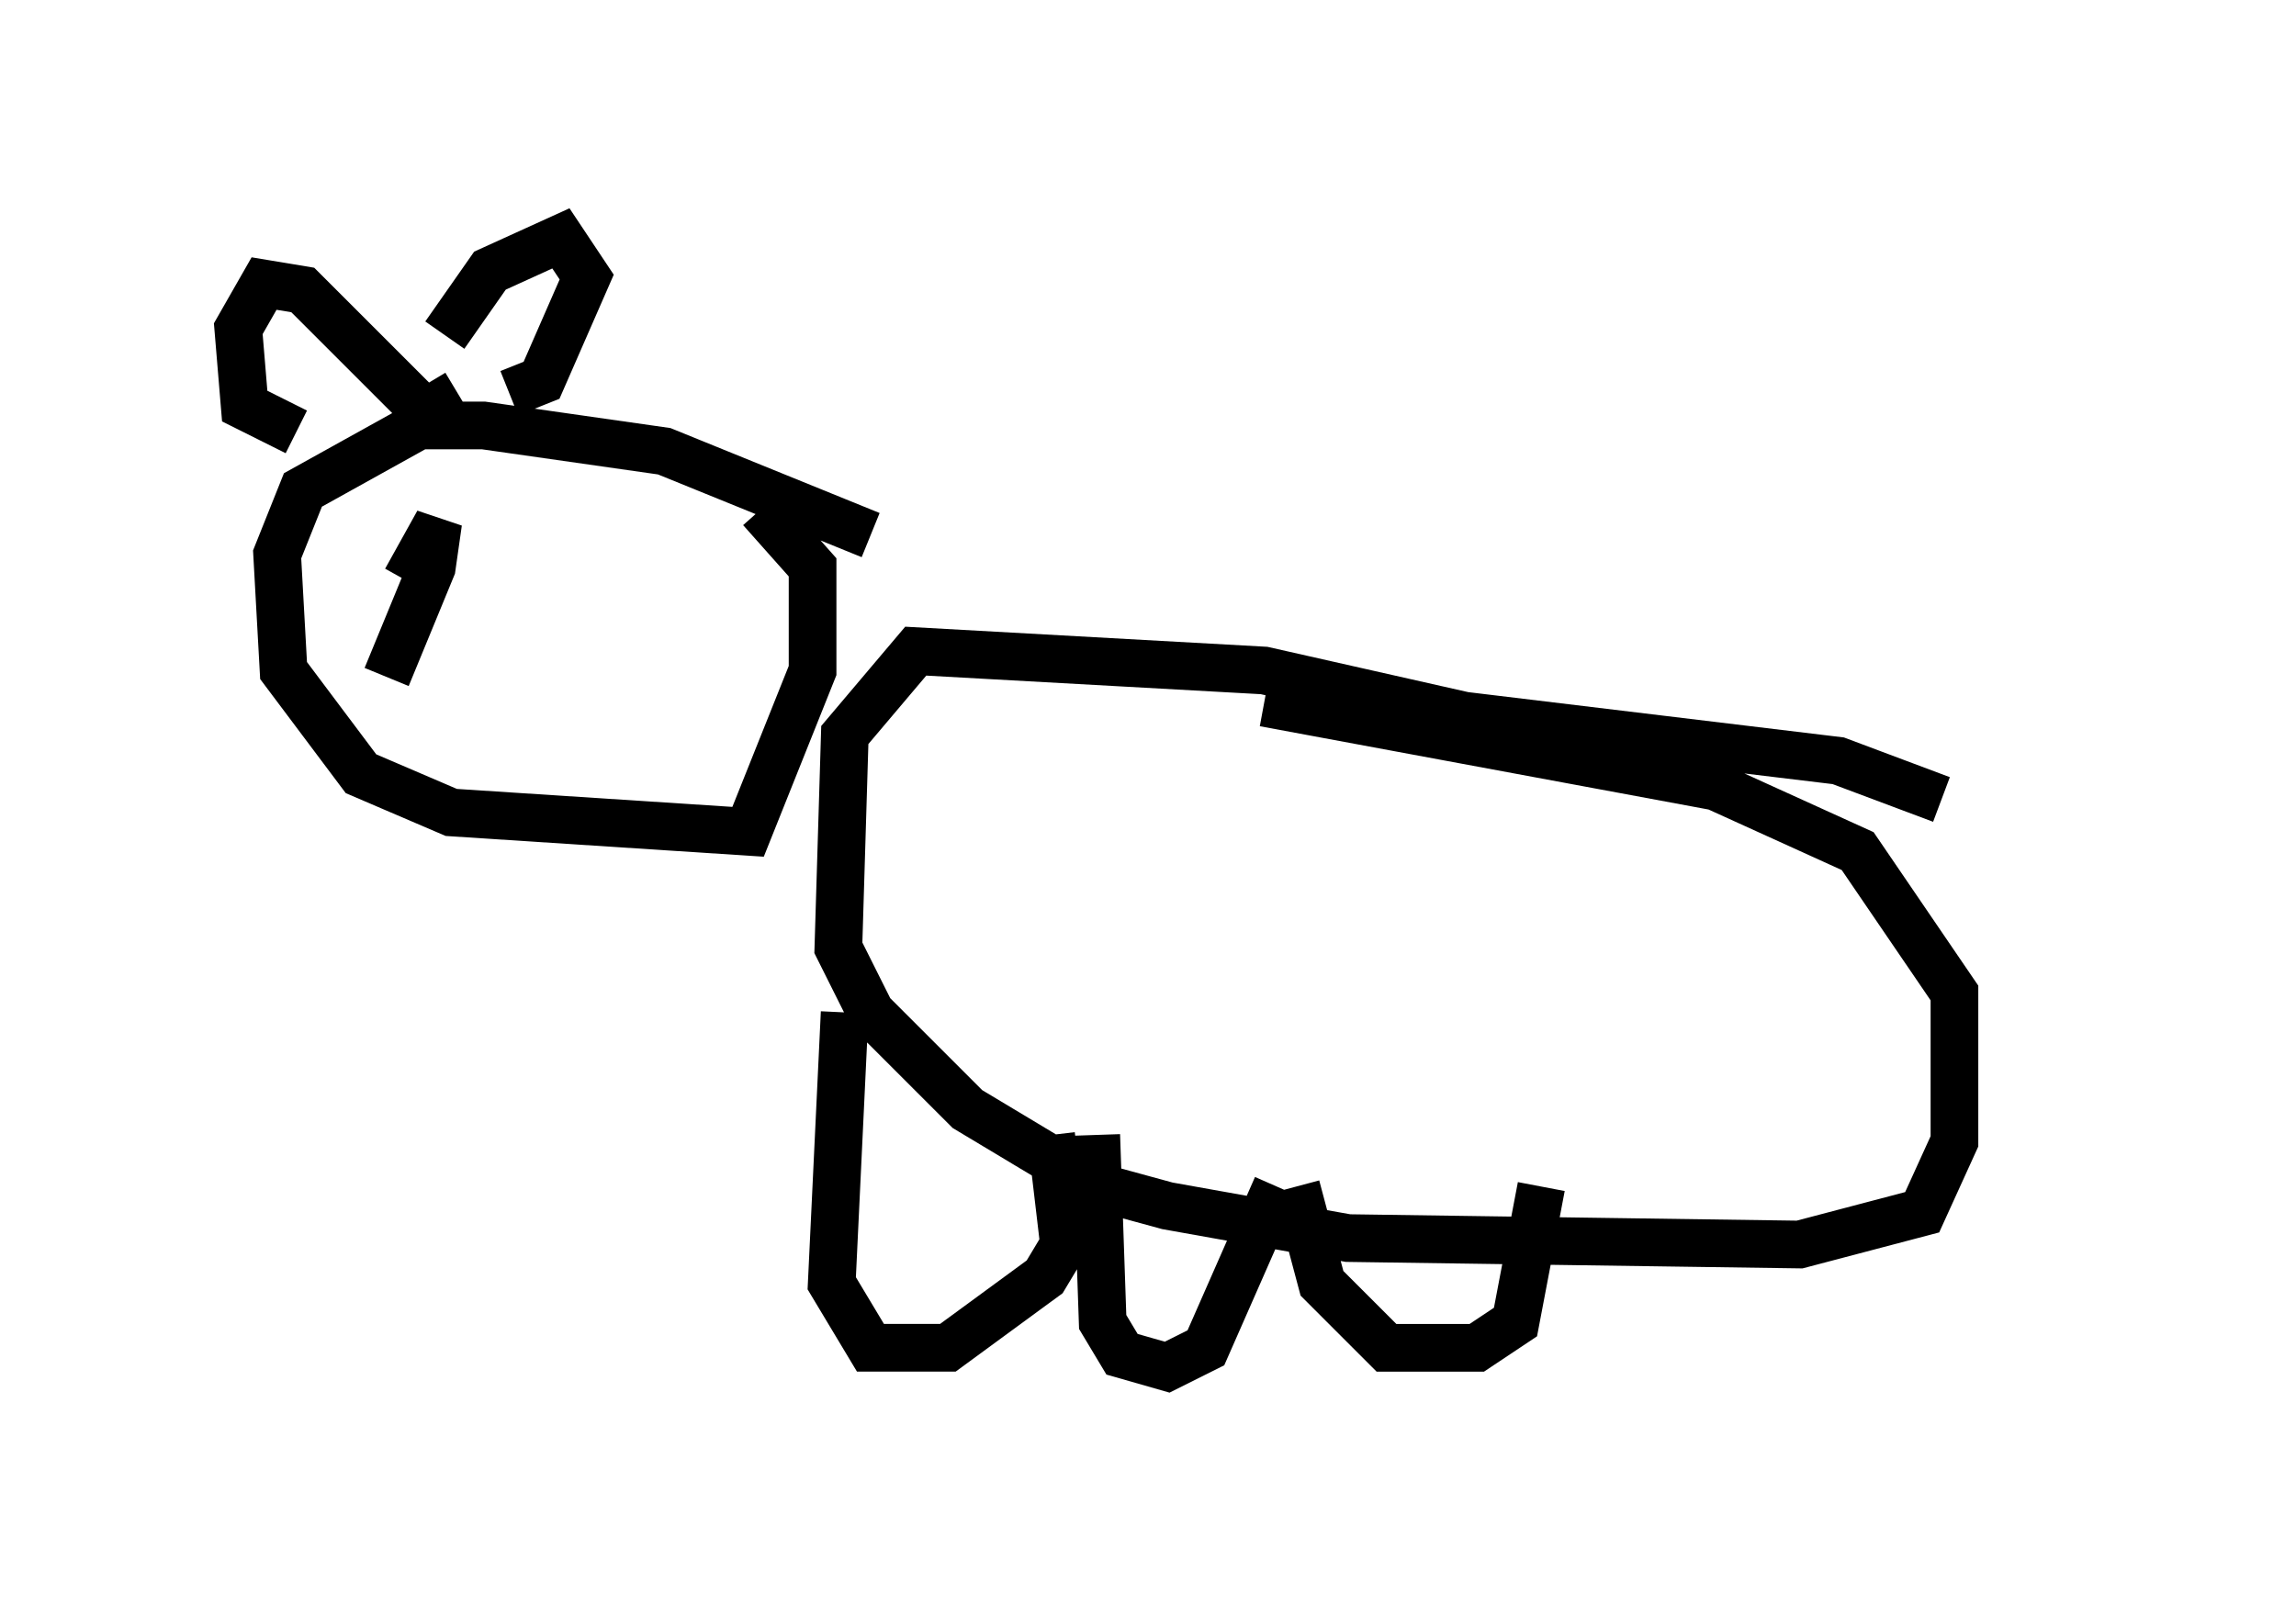 <?xml version="1.0" encoding="utf-8" ?>
<svg baseProfile="full" height="33.68" version="1.1" width="48.159" xmlns="http://www.w3.org/2000/svg" xmlns:ev="http://www.w3.org/2001/xml-events" xmlns:xlink="http://www.w3.org/1999/xlink"><defs /><rect fill="white" height="33.68" width="48.159" x="0" y="0" /><path d="M43.159, 18.938 m-2.436, -2.165 l-2.165, -0.812 -7.848, -0.947 l-4.195, -0.947 -7.307, -0.406 l-1.488, 1.759 -0.135, 4.465 l0.677, 1.353 2.03, 2.03 l2.706, 1.624 1.488, 0.406 l3.789, 0.677 9.472, 0.135 l2.571, -0.677 0.677, -1.488 l0.0, -3.112 -2.03, -2.977 l-2.977, -1.353 -9.472, -1.759 m-8.254, -3.518 l-4.33, -1.759 -3.789, -0.541 l-1.353, 0.0 -2.436, 1.353 l-0.541, 1.353 0.135, 2.436 l1.624, 2.165 1.894, 0.812 l6.225, 0.406 1.353, -3.383 l0.0, -2.165 -1.083, -1.218 m-6.631, -3.654 l0.947, -1.353 1.488, -0.677 l0.541, 0.812 -0.947, 2.165 l-0.677, 0.271 m-1.083, 0.0 l-0.677, 0.406 -2.571, -2.571 l-0.812, -0.135 -0.541, 0.947 l0.135, 1.624 1.083, 0.541 m1.894, 5.142 l0.947, -2.3 0.135, -0.947 l-0.677, 1.218 m9.202, 9.066 l-0.271, 5.683 0.812, 1.353 l1.624, 0.0 2.03, -1.488 l0.406, -0.677 -0.271, -2.3 m0.947, 0.0 l0.135, 3.924 0.406, 0.677 l0.947, 0.271 0.812, -0.406 l1.488, -3.383 m0.406, 0.0 l0.541, 2.03 1.353, 1.353 l1.894, 0.0 0.812, -0.541 l0.541, -2.842 " fill="none" stroke="black" stroke-width="1" /></svg>